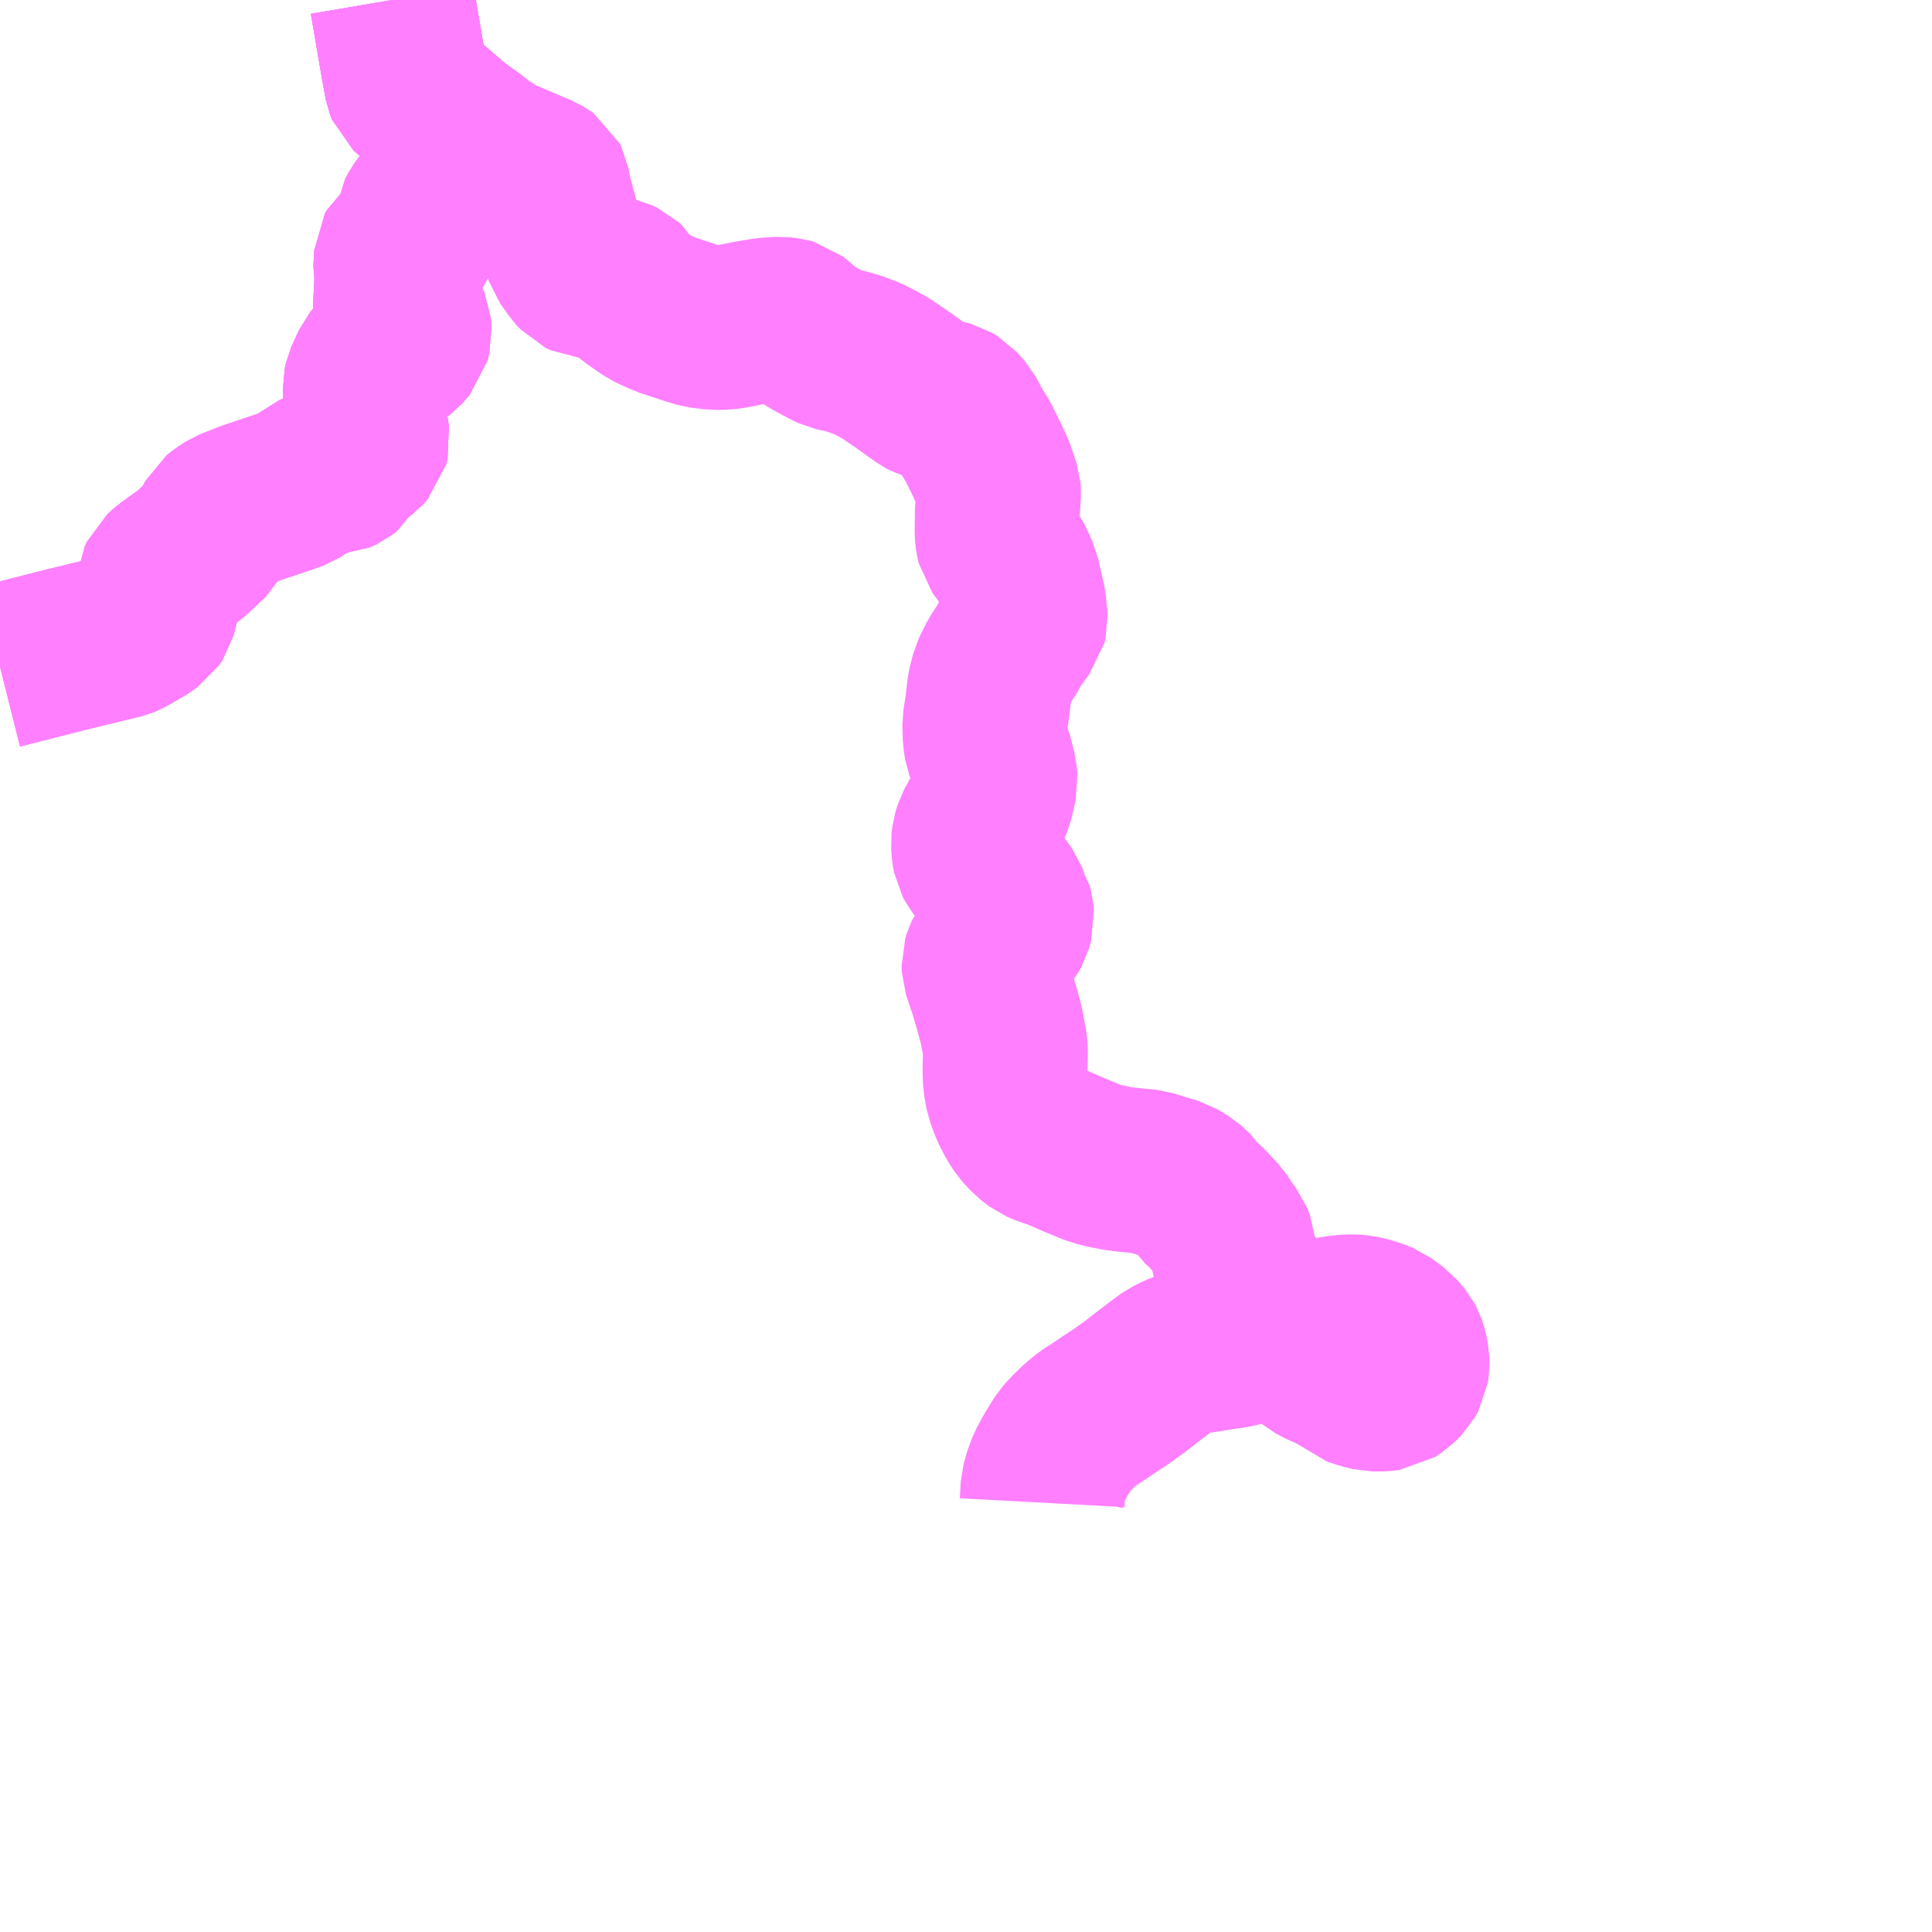 <?xml version="1.0" encoding="UTF-8"?>
<svg  xmlns="http://www.w3.org/2000/svg" xmlns:xlink="http://www.w3.org/1999/xlink" xmlns:go="http://purl.org/svgmap/profile" property="N07_001,N07_002,N07_003,N07_004,N07_005,N07_006,N07_007" viewBox="13306.641 -3515.625 8.789 8.789" go:dataArea="13306.640625 -3515.625 8.7890625 8.7890625" >
<globalCoordinateSystem srsName="http://purl.org/crs/84" transform="matrix(100.0,0.0,0.0,-100.0,0.0,0.0)" />
<defs>
 <g id="p0" >
  <circle cx="0.0" cy="0.0" r="3" stroke="green" stroke-width="0.75" vector-effect="non-scaling-stroke" />
 </g>
</defs>
<g fill="none" fill-rule="evenodd" stroke="#FF00FF" stroke-width="0.75" opacity="0.5" vector-effect="non-scaling-stroke" stroke-linejoin="bevel" >
<path content="2,奥出雲交通（株）,三成→馬木→横田,3.0,2.0,2.0," xlink:title="2" d="M13306.641,-3512.593L13306.645,-3512.594L13306.939,-3512.669L13307.194,-3512.731L13307.214,-3512.739L13307.288,-3512.782L13307.326,-3512.808L13307.34,-3512.829L13307.359,-3512.9L13307.368,-3512.983L13307.378,-3513.005L13307.412,-3513.035L13307.509,-3513.105L13307.593,-3513.184L13307.634,-3513.261L13307.655,-3513.278L13307.689,-3513.3L13307.775,-3513.334L13307.942,-3513.39L13307.984,-3513.405L13308.012,-3513.423L13308.044,-3513.454L13308.079,-3513.467L13308.129,-3513.475L13308.167,-3513.476L13308.195,-3513.489L13308.22,-3513.508L13308.24,-3513.548L13308.263,-3513.564L13308.287,-3513.582L13308.307,-3513.604L13308.313,-3513.628L13308.3,-3513.706L13308.305,-3513.809L13308.303,-3513.87L13308.308,-3513.892L13308.342,-3513.967L13308.356,-3513.984L13308.382,-3513.996L13308.426,-3514.011L13308.465,-3514.041L13308.494,-3514.074L13308.503,-3514.11L13308.5,-3514.145L13308.487,-3514.175L13308.479,-3514.196L13308.45,-3514.239L13308.439,-3514.264L13308.437,-3514.28L13308.449,-3514.332L13308.451,-3514.347L13308.441,-3514.395L13308.444,-3514.446L13308.445,-3514.468L13308.453,-3514.482L13308.465,-3514.492L13308.487,-3514.501L13308.528,-3514.515L13308.54,-3514.527L13308.543,-3514.539L13308.54,-3514.616L13308.542,-3514.634L13308.557,-3514.662L13308.578,-3514.691L13308.614,-3514.723L13308.64,-3514.741L13308.655,-3514.754L13308.675,-3514.779L13308.723,-3514.808L13308.773,-3514.83L13308.833,-3514.851L13308.85,-3514.86L13308.882,-3514.887L13308.9,-3514.905L13308.833,-3514.948L13308.782,-3514.988L13308.709,-3515.04L13308.595,-3515.138L13308.52,-3515.202L13308.5,-3515.22L13308.492,-3515.24L13308.477,-3515.322L13308.46,-3515.42L13308.425,-3515.625"/>
<path content="2,奥出雲交通（株）,横田→八川→三井野原→八川→横田,6.0,5.0,5.0," xlink:title="2" d="M13311.382,-3508.789L13311.384,-3508.826L13311.386,-3508.865L13311.398,-3508.908L13311.413,-3508.949L13311.445,-3509.008L13311.484,-3509.071L13311.514,-3509.104L13311.552,-3509.141L13311.59,-3509.172L13311.642,-3509.206L13311.7,-3509.245L13311.744,-3509.274L13311.808,-3509.32L13311.85,-3509.353L13311.922,-3509.408L13311.963,-3509.438L13312.001,-3509.457L13312.034,-3509.47L13312.056,-3509.475L13312.104,-3509.48L13312.196,-3509.495L13312.248,-3509.502L13312.322,-3509.519L13312.38,-3509.537L13312.483,-3509.567L13312.492,-3509.57"/>
<path content="2,奥出雲交通（株）,横田→八川→三井野原→八川→横田,6.0,5.0,5.0," xlink:title="2" d="M13312.756,-3509.381L13312.752,-3509.389L13312.749,-3509.419L13312.757,-3509.447L13312.773,-3509.47L13312.802,-3509.493L13312.834,-3509.511L13312.86,-3509.523L13312.902,-3509.529L13312.935,-3509.525L13312.965,-3509.514L13312.993,-3509.488L13313.008,-3509.466L13313.01,-3509.443L13313.002,-3509.407L13312.991,-3509.384L13312.959,-3509.36L13312.924,-3509.349L13312.887,-3509.351L13312.845,-3509.358L13312.784,-3509.373L13312.763,-3509.379L13312.756,-3509.381"/>
<path content="2,奥出雲交通（株）,横田→八川→三井野原→八川→横田,6.0,5.0,5.0," xlink:title="2" d="M13312.756,-3509.381L13312.714,-3509.392L13312.655,-3509.417L13312.619,-3509.436L13312.59,-3509.461L13312.555,-3509.498L13312.523,-3509.538L13312.502,-3509.558L13312.492,-3509.57"/>
<path content="2,奥出雲交通（株）,横田→八川→三井野原→八川→横田,6.0,5.0,5.0," xlink:title="2" d="M13312.492,-3509.57L13312.563,-3509.591L13312.657,-3509.615L13312.679,-3509.62L13312.722,-3509.629L13312.756,-3509.633L13312.793,-3509.635L13312.826,-3509.632L13312.871,-3509.622L13312.899,-3509.612L13312.929,-3509.6L13312.956,-3509.58L13312.985,-3509.559L13313.017,-3509.521L13313.026,-3509.504L13313.035,-3509.476L13313.041,-3509.444L13313.042,-3509.415L13313.038,-3509.386L13313.024,-3509.361L13312.992,-3509.329L13312.963,-3509.31L13312.928,-3509.306L13312.886,-3509.306L13312.841,-3509.317L13312.796,-3509.332L13312.768,-3509.358L13312.759,-3509.375L13312.756,-3509.381"/>
<path content="2,奥出雲交通（株）,横田→八川→三井野原→八川→横田,6.0,5.0,5.0," xlink:title="2" d="M13312.492,-3509.57L13312.487,-3509.576L13312.434,-3509.64L13312.361,-3509.728L13312.315,-3509.785L13312.283,-3509.829L13312.262,-3509.856L13312.256,-3509.872L13312.254,-3509.911L13312.251,-3509.96L13312.237,-3509.996L13312.214,-3510.026L13312.181,-3510.076L13312.151,-3510.107L13312.125,-3510.136L13312.09,-3510.165L13312.076,-3510.19L13312.033,-3510.229L13311.985,-3510.258L13311.923,-3510.276L13311.866,-3510.294L13311.826,-3510.298L13311.767,-3510.304L13311.721,-3510.31L13311.655,-3510.323L13311.608,-3510.338L13311.54,-3510.366L13311.441,-3510.409L13311.404,-3510.42L13311.369,-3510.435L13311.332,-3510.463L13311.296,-3510.502L13311.272,-3510.539L13311.247,-3510.588L13311.225,-3510.648L13311.215,-3510.701L13311.213,-3510.752L13311.215,-3510.847L13311.212,-3510.877L13311.195,-3510.966L13311.179,-3511.024L13311.153,-3511.115L13311.118,-3511.219L13311.117,-3511.244L13311.123,-3511.263L13311.136,-3511.293L13311.157,-3511.319L13311.198,-3511.36L13311.22,-3511.386L13311.233,-3511.409L13311.244,-3511.448L13311.241,-3511.478L13311.234,-3511.506L13311.222,-3511.523L13311.213,-3511.547L13311.162,-3511.618L13311.131,-3511.648L13311.089,-3511.702L13311.077,-3511.724L13311.072,-3511.751L13311.069,-3511.788L13311.073,-3511.821L13311.083,-3511.854L13311.114,-3511.91L13311.138,-3511.958L13311.149,-3511.983L13311.169,-3512.068L13311.165,-3512.109L13311.145,-3512.187L13311.129,-3512.229L13311.123,-3512.265L13311.121,-3512.336L13311.131,-3512.397L13311.143,-3512.498L13311.159,-3512.559L13311.18,-3512.602L13311.191,-3512.624L13311.226,-3512.678L13311.236,-3512.7L13311.29,-3512.774L13311.301,-3512.788L13311.305,-3512.805L13311.304,-3512.823L13311.298,-3512.881L13311.277,-3512.972L13311.27,-3513.006L13311.254,-3513.04L13311.234,-3513.083L13311.185,-3513.15L13311.18,-3513.171L13311.177,-3513.198L13311.178,-3513.294L13311.184,-3513.384L13311.183,-3513.399L13311.172,-3513.431L13311.157,-3513.476L13311.13,-3513.535L13311.09,-3513.616L13311.056,-3513.671L13311.022,-3513.734L13311.001,-3513.758L13310.987,-3513.774L13310.962,-3513.789L13310.933,-3513.797L13310.871,-3513.813L13310.846,-3513.827L13310.81,-3513.852L13310.757,-3513.89L13310.671,-3513.949L13310.624,-3513.975L13310.588,-3513.993L13310.536,-3514.013L13310.488,-3514.027L13310.434,-3514.039L13310.413,-3514.049L13310.378,-3514.067L13310.34,-3514.088L13310.299,-3514.114L13310.262,-3514.149L13310.243,-3514.164L13310.225,-3514.169L13310.193,-3514.173L13310.128,-3514.169L13310.055,-3514.157L13309.963,-3514.139L13309.925,-3514.135L13309.884,-3514.136L13309.827,-3514.143L13309.778,-3514.158L13309.712,-3514.18L13309.695,-3514.184L13309.64,-3514.207L13309.595,-3514.228L13309.537,-3514.269L13309.524,-3514.278L13309.512,-3514.288L13309.501,-3514.303L13309.488,-3514.326L13309.473,-3514.34L13309.447,-3514.352L13309.408,-3514.361L13309.359,-3514.367L13309.332,-3514.369L13309.305,-3514.371L13309.284,-3514.381L13309.263,-3514.404L13309.239,-3514.438L13309.221,-3514.463L13309.203,-3514.518L13309.175,-3514.612L13309.143,-3514.731L13309.134,-3514.776L13309.131,-3514.793L13309.126,-3514.803L13309.116,-3514.81L13309.093,-3514.824L13309.051,-3514.841L13308.975,-3514.874L13308.9,-3514.905L13308.833,-3514.948L13308.782,-3514.988L13308.709,-3515.04L13308.595,-3515.138L13308.52,-3515.202L13308.5,-3515.22L13308.492,-3515.24L13308.477,-3515.322L13308.46,-3515.42L13308.425,-3515.625"/>
<path content="2,奥出雲交通（株）,横田→馬木→三成,3.0,3.0,3.0," xlink:title="2" d="M13306.641,-3512.593L13306.645,-3512.594L13306.939,-3512.669L13307.194,-3512.731L13307.214,-3512.739L13307.288,-3512.782L13307.326,-3512.808L13307.34,-3512.829L13307.359,-3512.9L13307.368,-3512.983L13307.378,-3513.005L13307.412,-3513.035L13307.509,-3513.105L13307.593,-3513.184L13307.634,-3513.261L13307.655,-3513.278L13307.689,-3513.3L13307.775,-3513.334L13307.942,-3513.39L13307.984,-3513.405L13308.012,-3513.423L13308.044,-3513.454L13308.079,-3513.467L13308.129,-3513.475L13308.167,-3513.476L13308.195,-3513.489L13308.22,-3513.508L13308.24,-3513.548L13308.263,-3513.564L13308.287,-3513.582L13308.307,-3513.604L13308.313,-3513.628L13308.3,-3513.706L13308.305,-3513.809L13308.303,-3513.87L13308.308,-3513.892L13308.342,-3513.967L13308.356,-3513.984L13308.382,-3513.996L13308.426,-3514.011L13308.465,-3514.041L13308.494,-3514.074L13308.503,-3514.11L13308.5,-3514.145L13308.487,-3514.175L13308.479,-3514.196L13308.45,-3514.239L13308.439,-3514.264L13308.437,-3514.28L13308.449,-3514.332L13308.451,-3514.347L13308.441,-3514.395L13308.444,-3514.446L13308.445,-3514.468L13308.453,-3514.482L13308.465,-3514.492L13308.487,-3514.501L13308.528,-3514.515L13308.54,-3514.527L13308.543,-3514.539L13308.54,-3514.616L13308.542,-3514.634L13308.557,-3514.662L13308.578,-3514.691L13308.614,-3514.723L13308.64,-3514.741L13308.655,-3514.754L13308.675,-3514.779L13308.723,-3514.808L13308.773,-3514.83L13308.833,-3514.851L13308.85,-3514.86L13308.882,-3514.887L13308.9,-3514.905L13308.833,-3514.948L13308.782,-3514.988L13308.709,-3515.04L13308.595,-3515.138L13308.52,-3515.202L13308.5,-3515.22L13308.492,-3515.24L13308.477,-3515.322L13308.46,-3515.42L13308.425,-3515.625"/>
<path content="2,奥出雲交通（株）,横田→馬木→横田,5.0,2.0,1.0," xlink:title="2" d="M13306.641,-3512.593L13306.645,-3512.594L13306.939,-3512.669L13307.194,-3512.731L13307.214,-3512.739L13307.288,-3512.782L13307.326,-3512.808L13307.34,-3512.829L13307.359,-3512.9L13307.368,-3512.983L13307.378,-3513.005L13307.412,-3513.035L13307.509,-3513.105L13307.593,-3513.184L13307.634,-3513.261L13307.655,-3513.278L13307.689,-3513.3L13307.775,-3513.334L13307.942,-3513.39L13307.984,-3513.405L13308.012,-3513.423L13308.044,-3513.454L13308.079,-3513.467L13308.129,-3513.475L13308.167,-3513.476L13308.195,-3513.489L13308.22,-3513.508L13308.24,-3513.548L13308.263,-3513.564L13308.287,-3513.582L13308.307,-3513.604L13308.313,-3513.628L13308.3,-3513.706L13308.305,-3513.809L13308.303,-3513.87L13308.308,-3513.892L13308.342,-3513.967L13308.356,-3513.984L13308.382,-3513.996L13308.426,-3514.011L13308.465,-3514.041L13308.494,-3514.074L13308.503,-3514.11L13308.5,-3514.145L13308.487,-3514.175L13308.479,-3514.196L13308.45,-3514.239L13308.439,-3514.264L13308.437,-3514.28L13308.449,-3514.332L13308.451,-3514.347L13308.441,-3514.395L13308.444,-3514.446L13308.445,-3514.468L13308.453,-3514.482L13308.465,-3514.492L13308.487,-3514.501L13308.528,-3514.515L13308.54,-3514.527L13308.543,-3514.539L13308.54,-3514.616L13308.542,-3514.634L13308.557,-3514.662L13308.578,-3514.691L13308.614,-3514.723L13308.64,-3514.741L13308.655,-3514.754L13308.675,-3514.779L13308.723,-3514.808L13308.773,-3514.83L13308.833,-3514.851L13308.85,-3514.86L13308.882,-3514.887L13308.9,-3514.905L13308.833,-3514.948L13308.782,-3514.988L13308.709,-3515.04L13308.595,-3515.138L13308.52,-3515.202L13308.5,-3515.22L13308.492,-3515.24L13308.477,-3515.322L13308.46,-3515.42L13308.425,-3515.625"/>
</g>
</svg>
